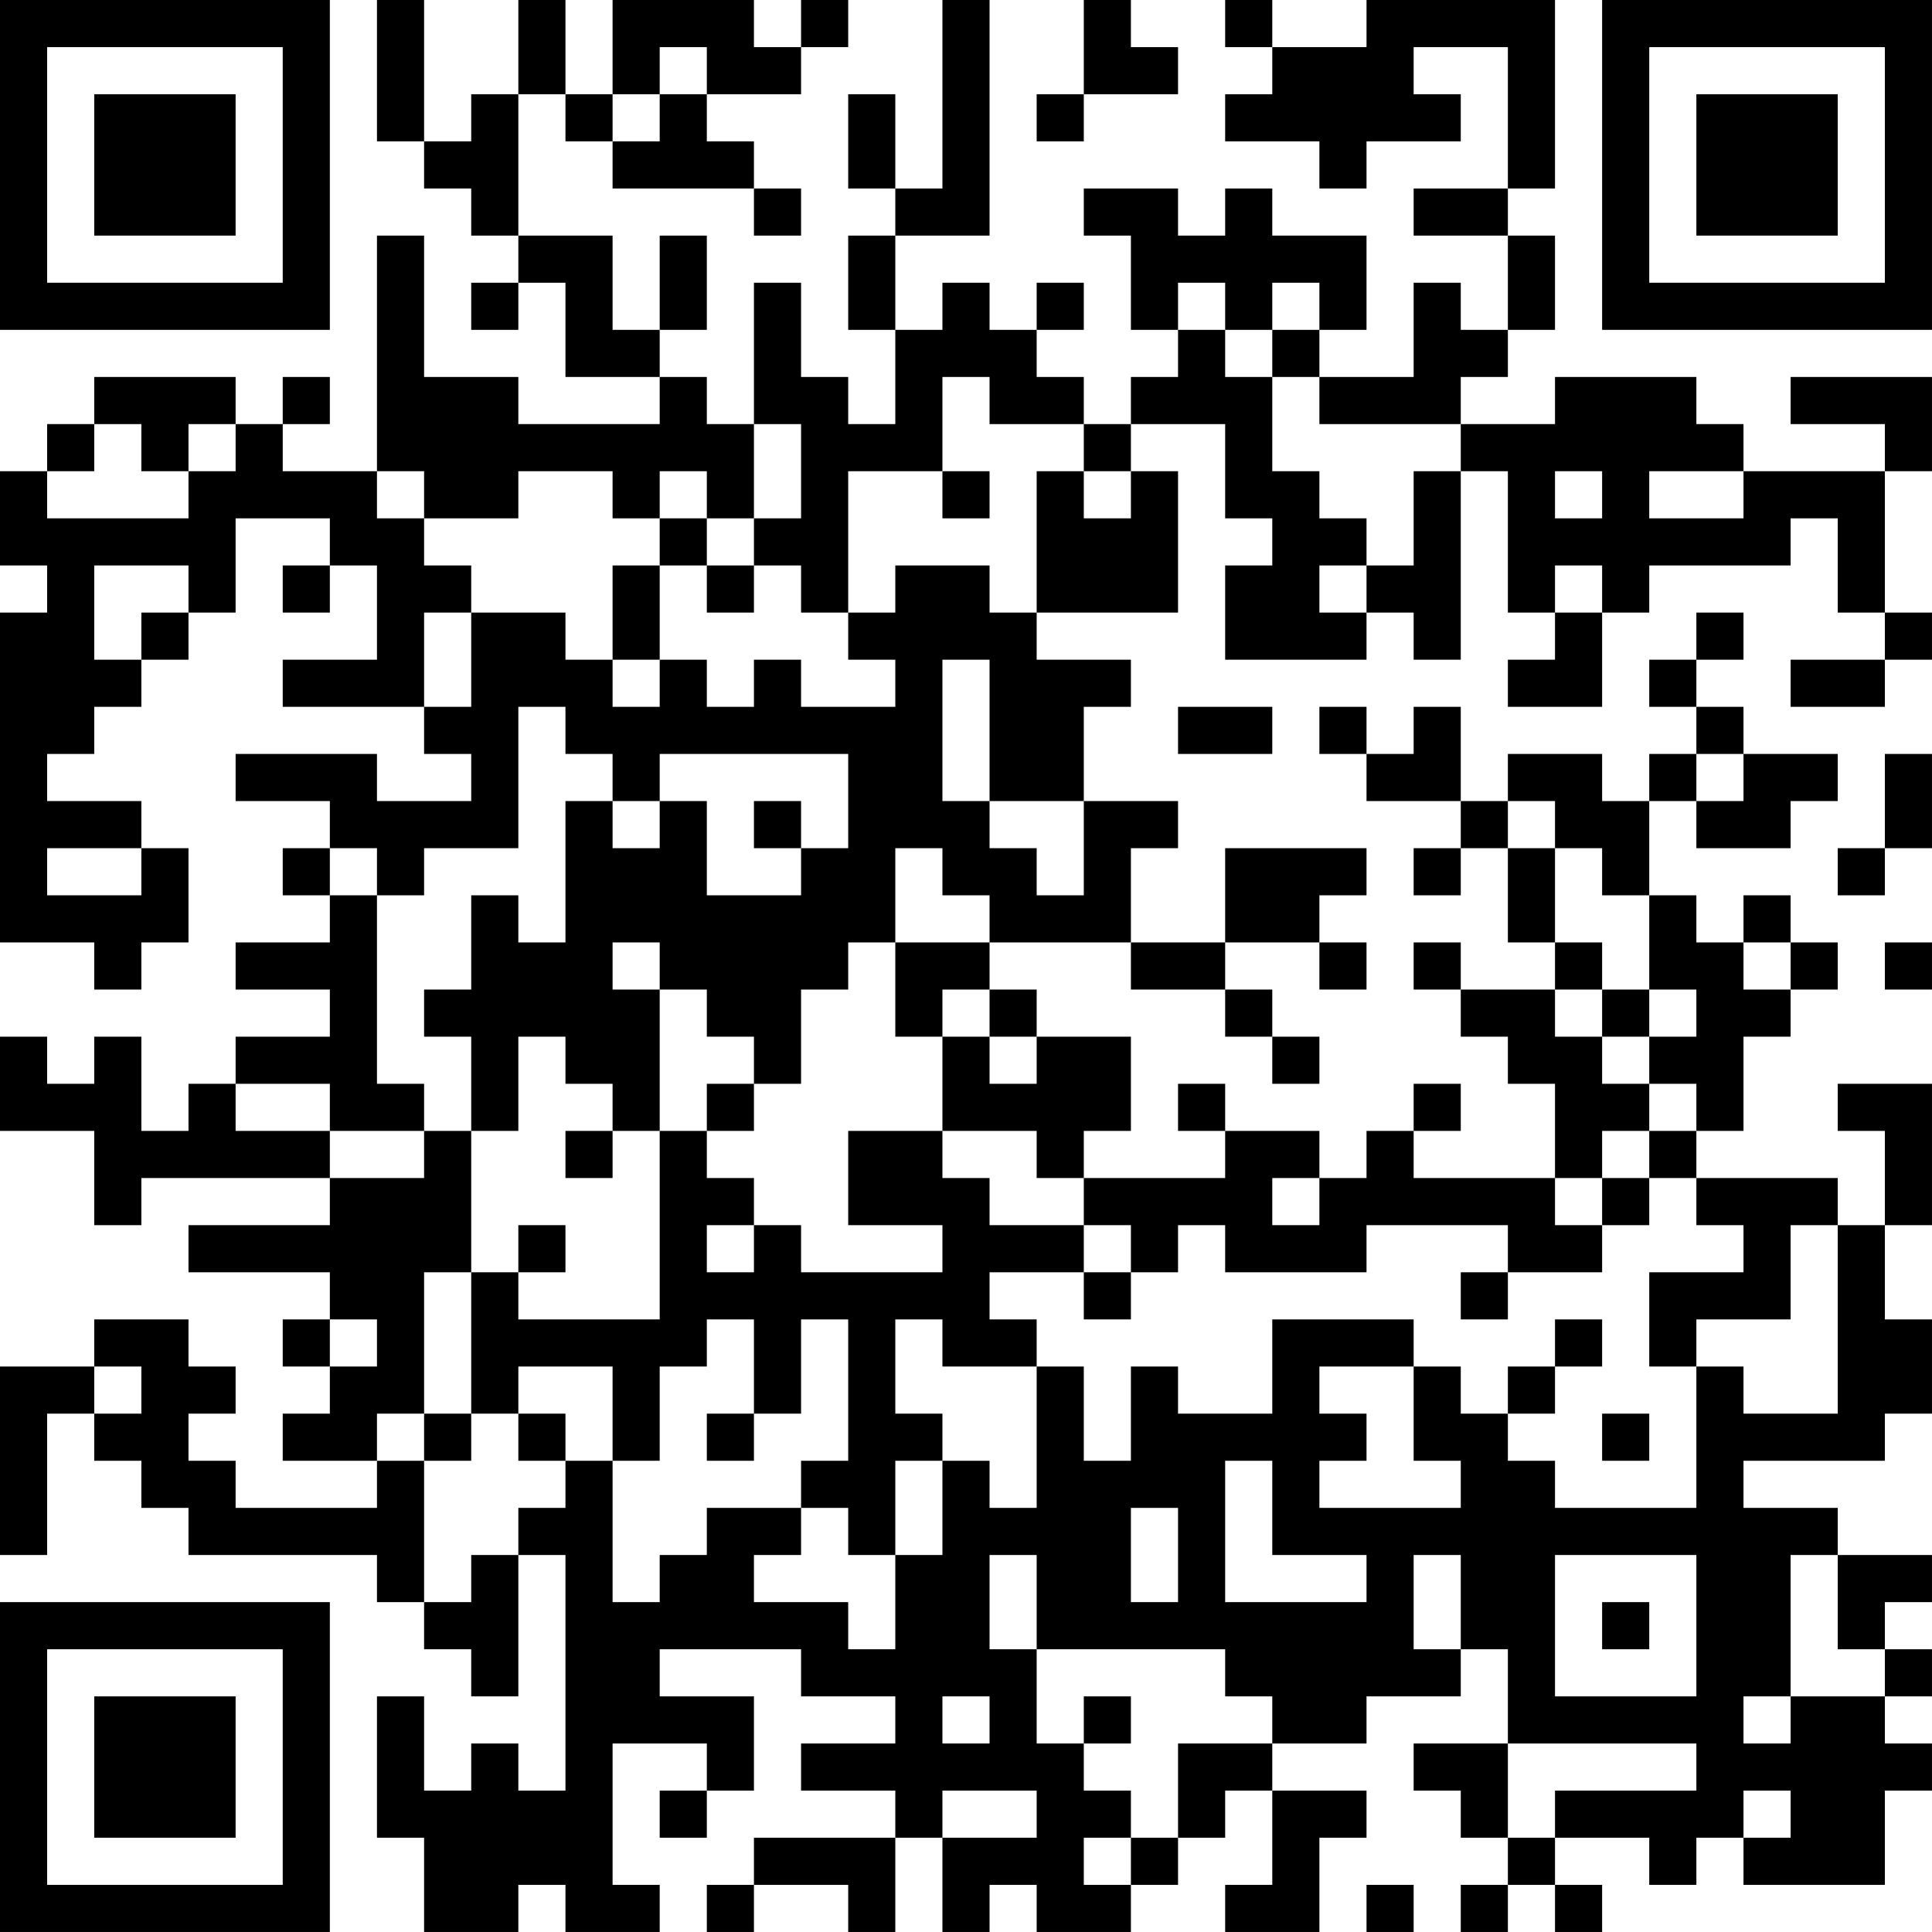 <?xml version="1.0" encoding="UTF-8"?>
<svg xmlns="http://www.w3.org/2000/svg" version="1.1" width="200" height="200" viewBox="0 0 200 200"><rect x="0" y="0" width="200" height="200" fill="#ffffff"/><g transform="scale(4.878)"><g transform="translate(0,0)"><path fill-rule="evenodd" d="M8 0L8 3L9 3L9 4L10 4L10 5L11 5L11 6L10 6L10 7L11 7L11 6L12 6L12 8L14 8L14 9L11 9L11 8L9 8L9 5L8 5L8 10L6 10L6 9L7 9L7 8L6 8L6 9L5 9L5 8L2 8L2 9L1 9L1 10L0 10L0 12L1 12L1 13L0 13L0 20L2 20L2 21L3 21L3 20L4 20L4 18L3 18L3 17L1 17L1 16L2 16L2 15L3 15L3 14L4 14L4 13L5 13L5 11L7 11L7 12L6 12L6 13L7 13L7 12L8 12L8 14L6 14L6 15L9 15L9 16L10 16L10 17L8 17L8 16L5 16L5 17L7 17L7 18L6 18L6 19L7 19L7 20L5 20L5 21L7 21L7 22L5 22L5 23L4 23L4 24L3 24L3 22L2 22L2 23L1 23L1 22L0 22L0 24L2 24L2 26L3 26L3 25L7 25L7 26L4 26L4 27L7 27L7 28L6 28L6 29L7 29L7 30L6 30L6 31L8 31L8 32L5 32L5 31L4 31L4 30L5 30L5 29L4 29L4 28L2 28L2 29L0 29L0 33L1 33L1 30L2 30L2 31L3 31L3 32L4 32L4 33L8 33L8 34L9 34L9 35L10 35L10 36L11 36L11 33L12 33L12 38L11 38L11 37L10 37L10 38L9 38L9 36L8 36L8 39L9 39L9 41L11 41L11 40L12 40L12 41L14 41L14 40L13 40L13 37L15 37L15 38L14 38L14 39L15 39L15 38L16 38L16 36L14 36L14 35L17 35L17 36L19 36L19 37L17 37L17 38L19 38L19 39L16 39L16 40L15 40L15 41L16 41L16 40L18 40L18 41L19 41L19 39L20 39L20 41L21 41L21 40L22 40L22 41L24 41L24 40L25 40L25 39L26 39L26 38L27 38L27 40L26 40L26 41L28 41L28 39L29 39L29 38L27 38L27 37L29 37L29 36L31 36L31 35L32 35L32 37L30 37L30 38L31 38L31 39L32 39L32 40L31 40L31 41L32 41L32 40L33 40L33 41L34 41L34 40L33 40L33 39L35 39L35 40L36 40L36 39L37 39L37 40L40 40L40 38L41 38L41 37L40 37L40 36L41 36L41 35L40 35L40 34L41 34L41 33L39 33L39 32L37 32L37 31L40 31L40 30L41 30L41 28L40 28L40 26L41 26L41 23L39 23L39 24L40 24L40 26L39 26L39 25L36 25L36 24L37 24L37 22L38 22L38 21L39 21L39 20L38 20L38 19L37 19L37 20L36 20L36 19L35 19L35 17L36 17L36 18L38 18L38 17L39 17L39 16L37 16L37 15L36 15L36 14L37 14L37 13L36 13L36 14L35 14L35 15L36 15L36 16L35 16L35 17L34 17L34 16L32 16L32 17L31 17L31 15L30 15L30 16L29 16L29 15L28 15L28 16L29 16L29 17L31 17L31 18L30 18L30 19L31 19L31 18L32 18L32 20L33 20L33 21L31 21L31 20L30 20L30 21L31 21L31 22L32 22L32 23L33 23L33 25L30 25L30 24L31 24L31 23L30 23L30 24L29 24L29 25L28 25L28 24L26 24L26 23L25 23L25 24L26 24L26 25L23 25L23 24L24 24L24 22L22 22L22 21L21 21L21 20L24 20L24 21L26 21L26 22L27 22L27 23L28 23L28 22L27 22L27 21L26 21L26 20L28 20L28 21L29 21L29 20L28 20L28 19L29 19L29 18L26 18L26 20L24 20L24 18L25 18L25 17L23 17L23 15L24 15L24 14L22 14L22 13L25 13L25 10L24 10L24 9L26 9L26 11L27 11L27 12L26 12L26 14L29 14L29 13L30 13L30 14L31 14L31 10L32 10L32 13L33 13L33 14L32 14L32 15L34 15L34 13L35 13L35 12L38 12L38 11L39 11L39 13L40 13L40 14L38 14L38 15L40 15L40 14L41 14L41 13L40 13L40 10L41 10L41 8L38 8L38 9L40 9L40 10L37 10L37 9L36 9L36 8L33 8L33 9L31 9L31 8L32 8L32 7L33 7L33 5L32 5L32 4L33 4L33 0L29 0L29 1L27 1L27 0L26 0L26 1L27 1L27 2L26 2L26 3L28 3L28 4L29 4L29 3L31 3L31 2L30 2L30 1L32 1L32 4L30 4L30 5L32 5L32 7L31 7L31 6L30 6L30 8L28 8L28 7L29 7L29 5L27 5L27 4L26 4L26 5L25 5L25 4L23 4L23 5L24 5L24 7L25 7L25 8L24 8L24 9L23 9L23 8L22 8L22 7L23 7L23 6L22 6L22 7L21 7L21 6L20 6L20 7L19 7L19 5L21 5L21 0L20 0L20 4L19 4L19 2L18 2L18 4L19 4L19 5L18 5L18 7L19 7L19 9L18 9L18 8L17 8L17 6L16 6L16 9L15 9L15 8L14 8L14 7L15 7L15 5L14 5L14 7L13 7L13 5L11 5L11 2L12 2L12 3L13 3L13 4L16 4L16 5L17 5L17 4L16 4L16 3L15 3L15 2L17 2L17 1L18 1L18 0L17 0L17 1L16 1L16 0L13 0L13 2L12 2L12 0L11 0L11 2L10 2L10 3L9 3L9 0ZM23 0L23 2L22 2L22 3L23 3L23 2L25 2L25 1L24 1L24 0ZM14 1L14 2L13 2L13 3L14 3L14 2L15 2L15 1ZM25 6L25 7L26 7L26 8L27 8L27 10L28 10L28 11L29 11L29 12L28 12L28 13L29 13L29 12L30 12L30 10L31 10L31 9L28 9L28 8L27 8L27 7L28 7L28 6L27 6L27 7L26 7L26 6ZM20 8L20 10L18 10L18 13L17 13L17 12L16 12L16 11L17 11L17 9L16 9L16 11L15 11L15 10L14 10L14 11L13 11L13 10L11 10L11 11L9 11L9 10L8 10L8 11L9 11L9 12L10 12L10 13L9 13L9 15L10 15L10 13L12 13L12 14L13 14L13 15L14 15L14 14L15 14L15 15L16 15L16 14L17 14L17 15L19 15L19 14L18 14L18 13L19 13L19 12L21 12L21 13L22 13L22 10L23 10L23 11L24 11L24 10L23 10L23 9L21 9L21 8ZM2 9L2 10L1 10L1 11L4 11L4 10L5 10L5 9L4 9L4 10L3 10L3 9ZM20 10L20 11L21 11L21 10ZM33 10L33 11L34 11L34 10ZM35 10L35 11L37 11L37 10ZM14 11L14 12L13 12L13 14L14 14L14 12L15 12L15 13L16 13L16 12L15 12L15 11ZM2 12L2 14L3 14L3 13L4 13L4 12ZM33 12L33 13L34 13L34 12ZM20 14L20 17L21 17L21 18L22 18L22 19L23 19L23 17L21 17L21 14ZM11 15L11 18L9 18L9 19L8 19L8 18L7 18L7 19L8 19L8 23L9 23L9 24L7 24L7 23L5 23L5 24L7 24L7 25L9 25L9 24L10 24L10 27L9 27L9 30L8 30L8 31L9 31L9 34L10 34L10 33L11 33L11 32L12 32L12 31L13 31L13 34L14 34L14 33L15 33L15 32L17 32L17 33L16 33L16 34L18 34L18 35L19 35L19 33L20 33L20 31L21 31L21 32L22 32L22 29L23 29L23 31L24 31L24 29L25 29L25 30L27 30L27 28L30 28L30 29L28 29L28 30L29 30L29 31L28 31L28 32L31 32L31 31L30 31L30 29L31 29L31 30L32 30L32 31L33 31L33 32L36 32L36 29L37 29L37 30L39 30L39 26L38 26L38 28L36 28L36 29L35 29L35 27L37 27L37 26L36 26L36 25L35 25L35 24L36 24L36 23L35 23L35 22L36 22L36 21L35 21L35 19L34 19L34 18L33 18L33 17L32 17L32 18L33 18L33 20L34 20L34 21L33 21L33 22L34 22L34 23L35 23L35 24L34 24L34 25L33 25L33 26L34 26L34 27L32 27L32 26L29 26L29 27L26 27L26 26L25 26L25 27L24 27L24 26L23 26L23 25L22 25L22 24L20 24L20 22L21 22L21 23L22 23L22 22L21 22L21 21L20 21L20 22L19 22L19 20L21 20L21 19L20 19L20 18L19 18L19 20L18 20L18 21L17 21L17 23L16 23L16 22L15 22L15 21L14 21L14 20L13 20L13 21L14 21L14 24L13 24L13 23L12 23L12 22L11 22L11 24L10 24L10 22L9 22L9 21L10 21L10 19L11 19L11 20L12 20L12 17L13 17L13 18L14 18L14 17L15 17L15 19L17 19L17 18L18 18L18 16L14 16L14 17L13 17L13 16L12 16L12 15ZM25 15L25 16L27 16L27 15ZM36 16L36 17L37 17L37 16ZM40 16L40 18L39 18L39 19L40 19L40 18L41 18L41 16ZM16 17L16 18L17 18L17 17ZM1 18L1 19L3 19L3 18ZM37 20L37 21L38 21L38 20ZM40 20L40 21L41 21L41 20ZM34 21L34 22L35 22L35 21ZM15 23L15 24L14 24L14 28L11 28L11 27L12 27L12 26L11 26L11 27L10 27L10 30L9 30L9 31L10 31L10 30L11 30L11 31L12 31L12 30L11 30L11 29L13 29L13 31L14 31L14 29L15 29L15 28L16 28L16 30L15 30L15 31L16 31L16 30L17 30L17 28L18 28L18 31L17 31L17 32L18 32L18 33L19 33L19 31L20 31L20 30L19 30L19 28L20 28L20 29L22 29L22 28L21 28L21 27L23 27L23 28L24 28L24 27L23 27L23 26L21 26L21 25L20 25L20 24L18 24L18 26L20 26L20 27L17 27L17 26L16 26L16 25L15 25L15 24L16 24L16 23ZM12 24L12 25L13 25L13 24ZM27 25L27 26L28 26L28 25ZM34 25L34 26L35 26L35 25ZM15 26L15 27L16 27L16 26ZM31 27L31 28L32 28L32 27ZM7 28L7 29L8 29L8 28ZM33 28L33 29L32 29L32 30L33 30L33 29L34 29L34 28ZM2 29L2 30L3 30L3 29ZM34 30L34 31L35 31L35 30ZM26 31L26 34L29 34L29 33L27 33L27 31ZM24 32L24 34L25 34L25 32ZM21 33L21 35L22 35L22 37L23 37L23 38L24 38L24 39L23 39L23 40L24 40L24 39L25 39L25 37L27 37L27 36L26 36L26 35L22 35L22 33ZM30 33L30 35L31 35L31 33ZM33 33L33 36L36 36L36 33ZM38 33L38 36L37 36L37 37L38 37L38 36L40 36L40 35L39 35L39 33ZM34 34L34 35L35 35L35 34ZM20 36L20 37L21 37L21 36ZM23 36L23 37L24 37L24 36ZM32 37L32 39L33 39L33 38L36 38L36 37ZM20 38L20 39L22 39L22 38ZM37 38L37 39L38 39L38 38ZM29 40L29 41L30 41L30 40ZM0 0L0 7L7 7L7 0ZM1 1L1 6L6 6L6 1ZM2 2L2 5L5 5L5 2ZM34 0L34 7L41 7L41 0ZM35 1L35 6L40 6L40 1ZM36 2L36 5L39 5L39 2ZM0 34L0 41L7 41L7 34ZM1 35L1 40L6 40L6 35ZM2 36L2 39L5 39L5 36Z" fill="#000000"/></g></g></svg>
